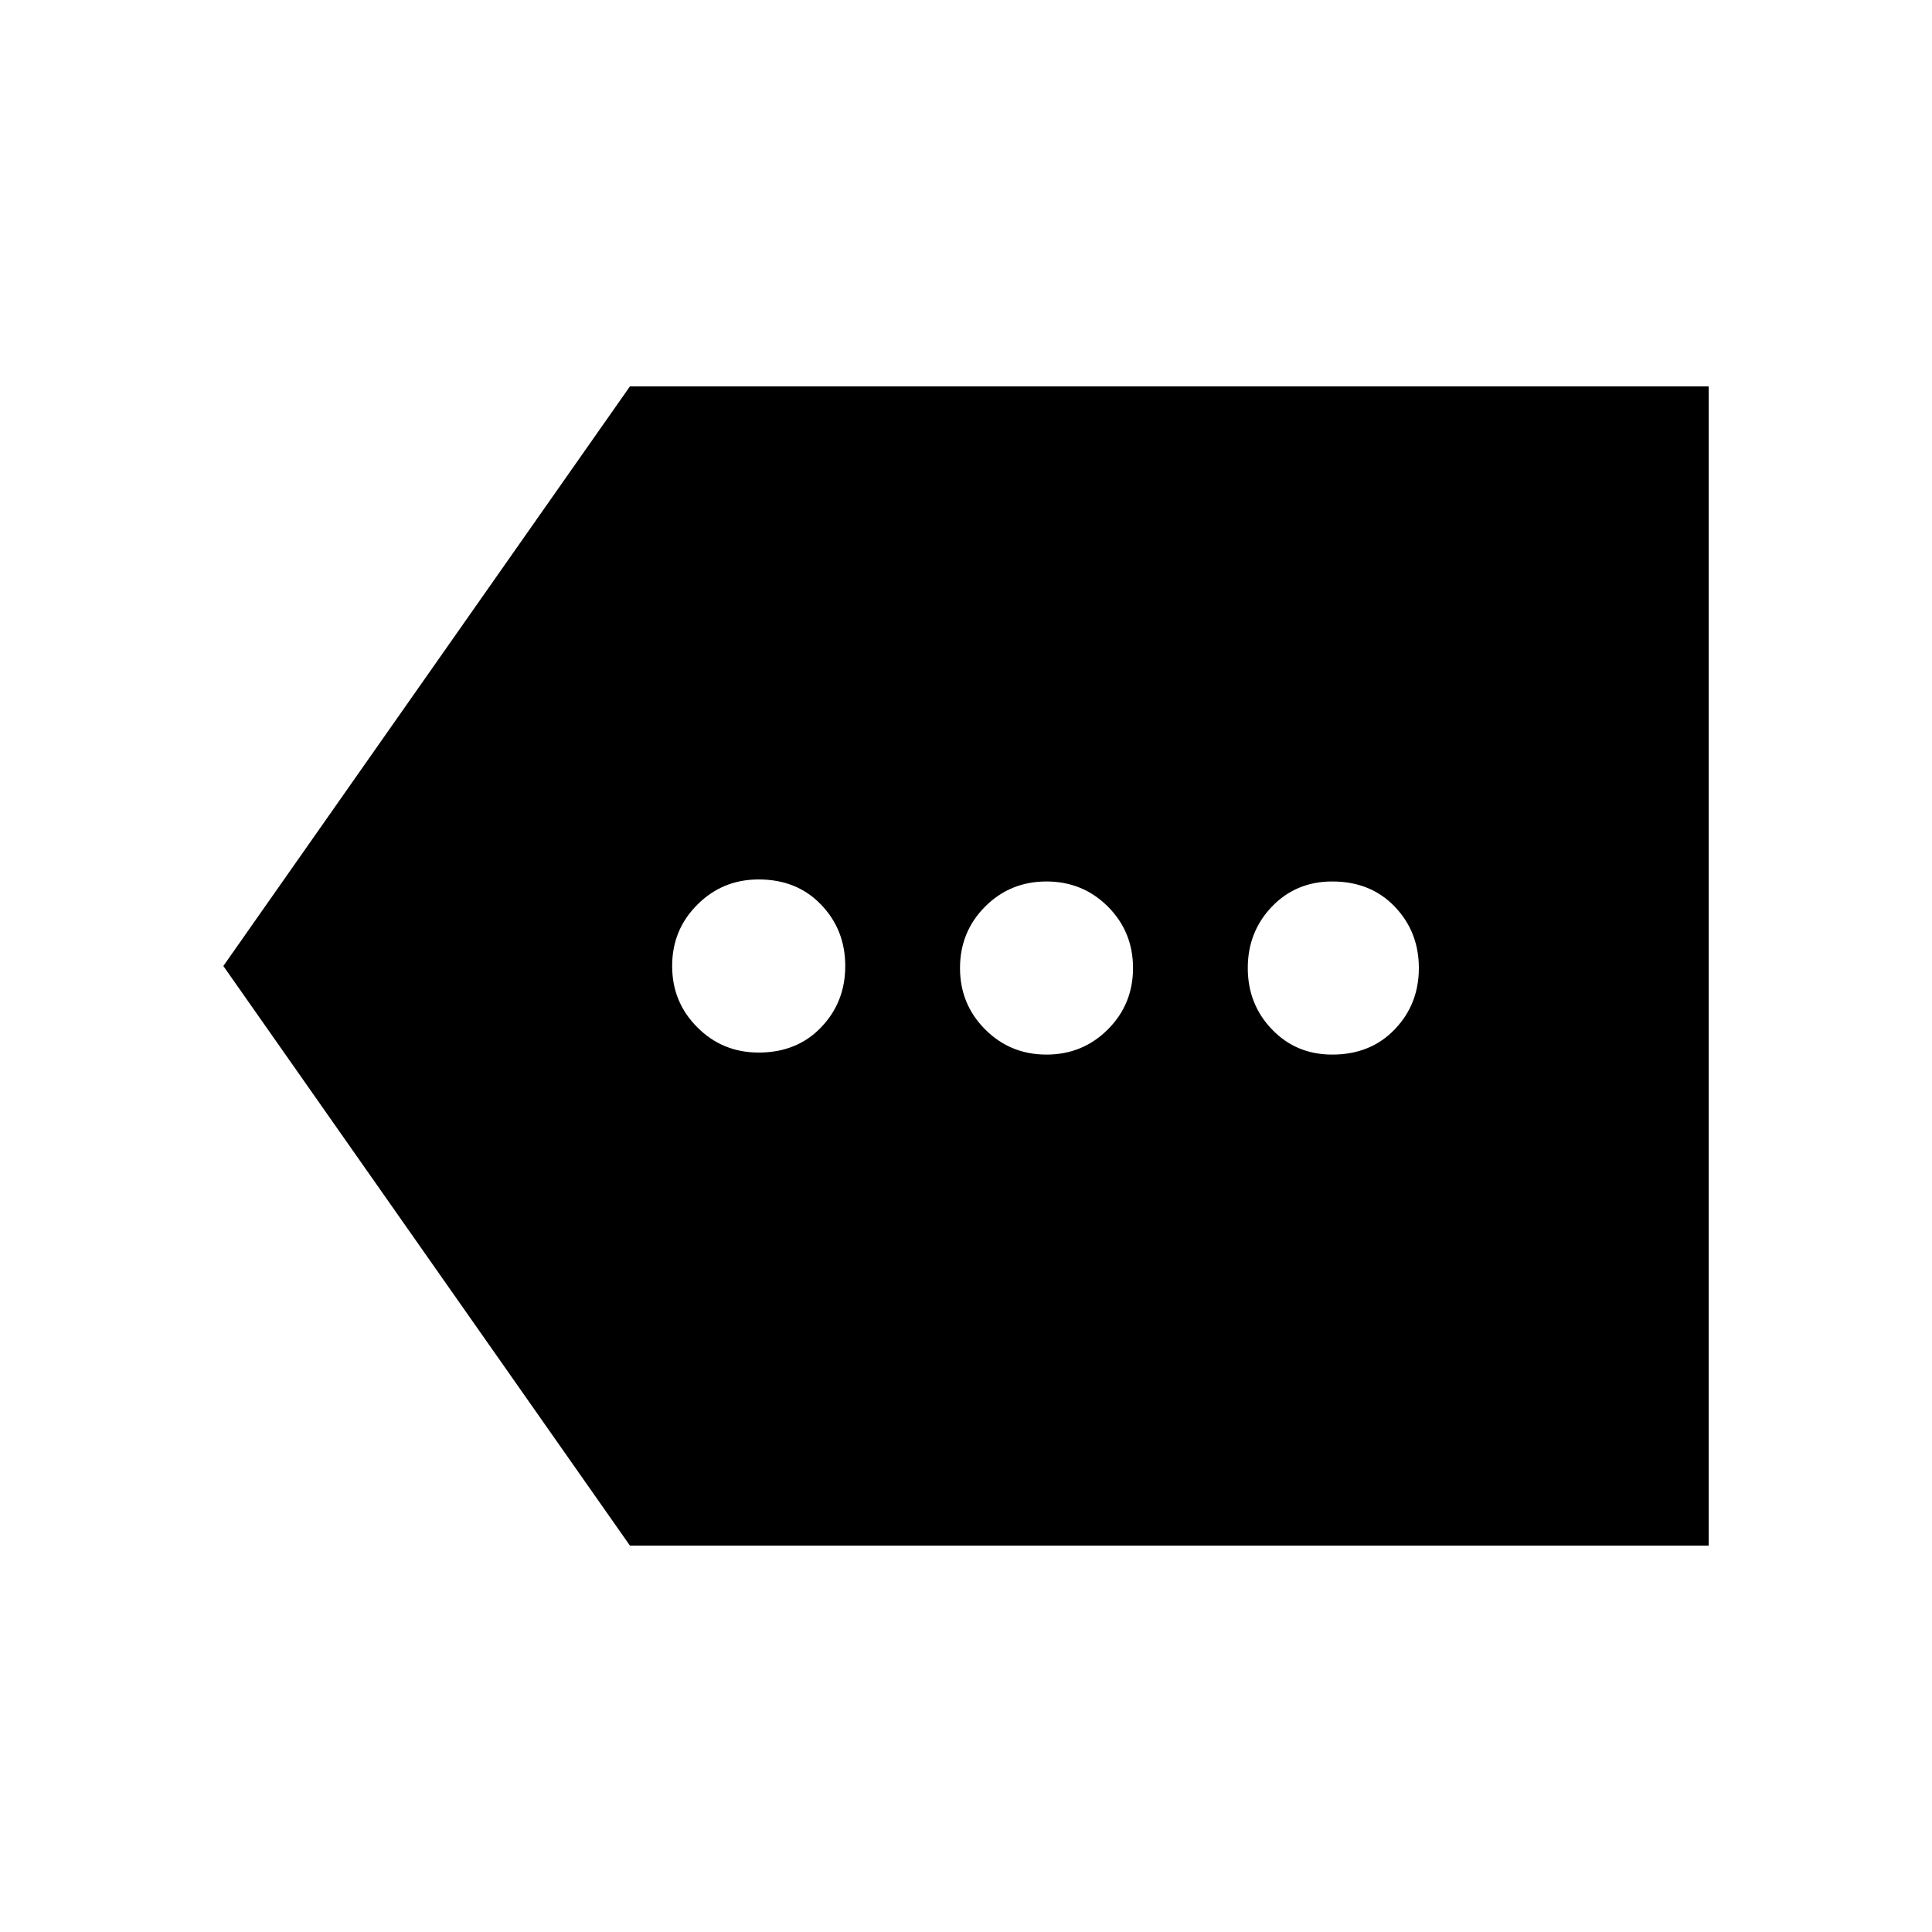 <svg xmlns="http://www.w3.org/2000/svg" viewBox="0 0 20 20"><path d="M7.854 10.896q.396 0 .646-.261.25-.26.25-.635t-.25-.635q-.25-.261-.646-.261-.375 0-.635.261-.261.26-.261.635t.261.635q.26.261.635.261Zm2.979.021q.375 0 .636-.261.26-.26.26-.635t-.26-.636q-.261-.26-.636-.26t-.635.26q-.26.261-.26.636t.26.635q.26.261.635.261Zm2.959 0q.396 0 .646-.261.25-.26.25-.635t-.25-.636q-.25-.26-.646-.26-.375 0-.625.26-.25.261-.25.636t.25.635q.25.261.625.261ZM6.521 16l-4.209-6 4.209-6h11.167v12Z"/></svg>